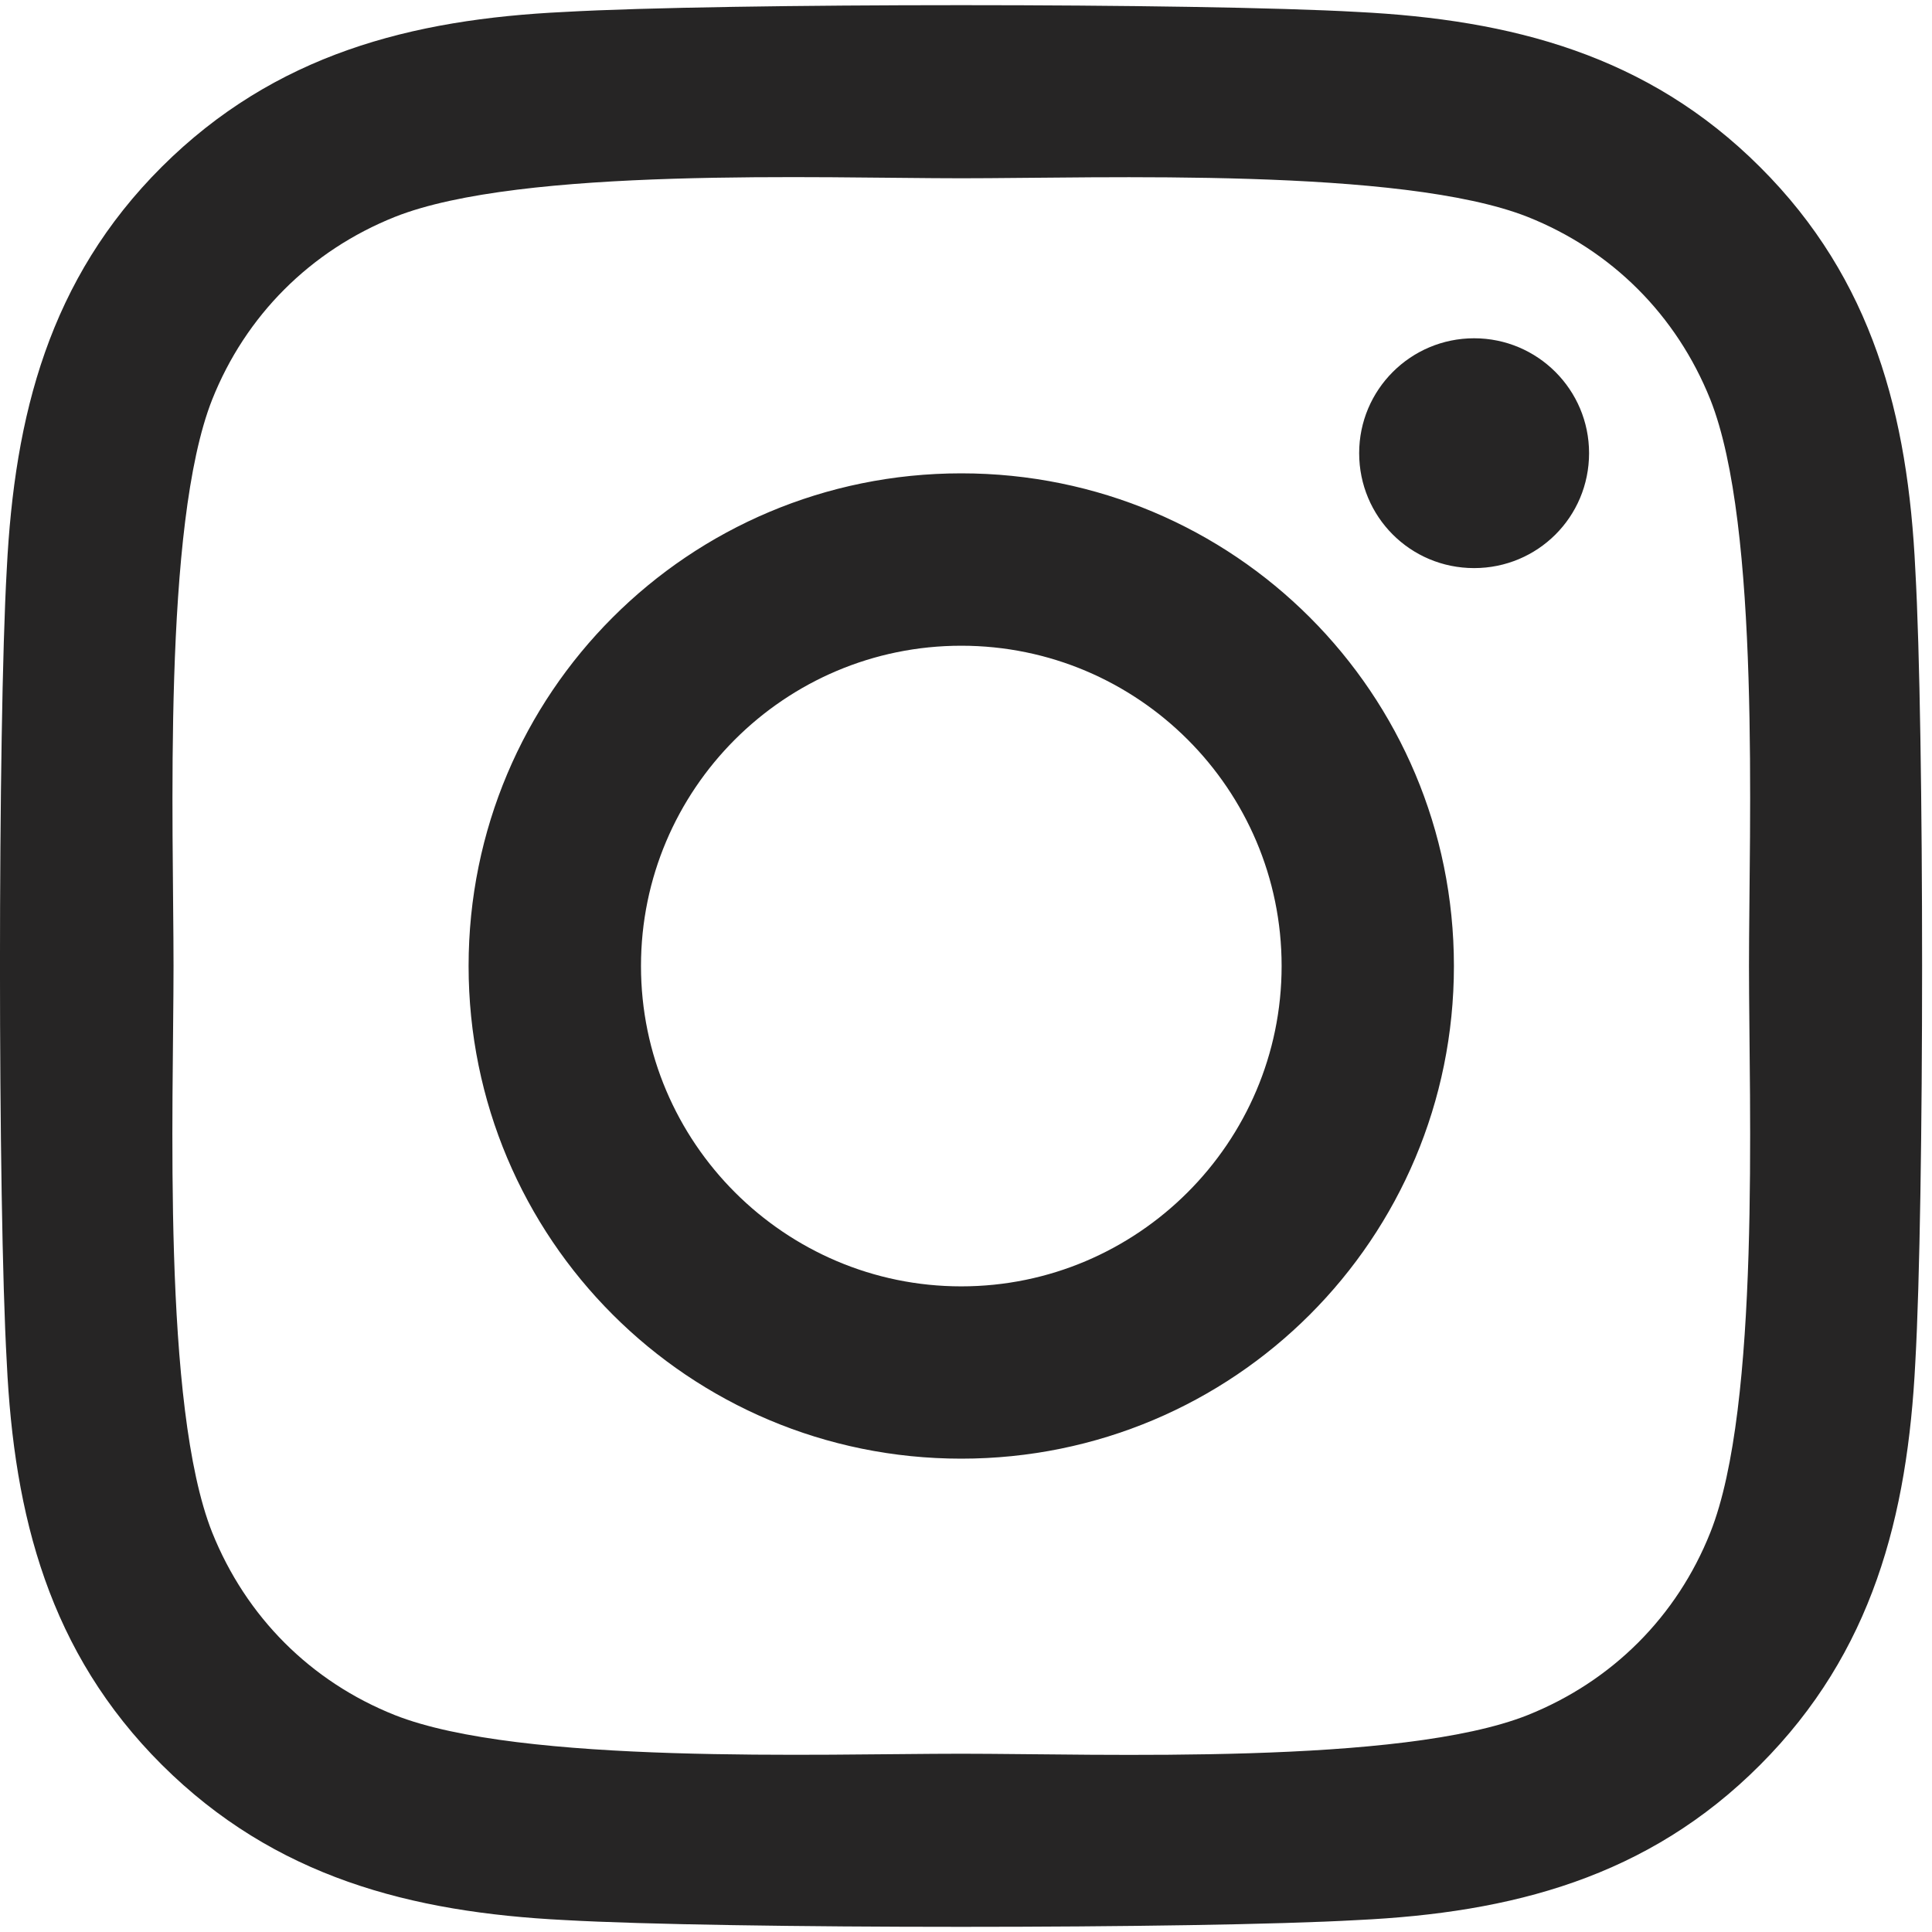 <svg width="22" height="22" viewBox="0 0 22 22" fill="none" xmlns="http://www.w3.org/2000/svg">
<path d="M10.946 5.39C7.841 5.39 5.336 7.895 5.336 11C5.336 14.105 7.841 16.61 10.946 16.61C14.052 16.61 16.556 14.105 16.556 11C16.556 7.895 14.052 5.39 10.946 5.39ZM10.946 14.648C8.939 14.648 7.299 13.012 7.299 11C7.299 8.988 8.934 7.353 10.946 7.353C12.958 7.353 14.594 8.988 14.594 11C14.594 13.012 12.953 14.648 10.946 14.648ZM18.095 5.16C18.095 5.888 17.509 6.469 16.786 6.469C16.058 6.469 15.477 5.883 15.477 5.16C15.477 4.438 16.063 3.852 16.786 3.852C17.509 3.852 18.095 4.438 18.095 5.16ZM21.81 6.488C21.727 4.735 21.327 3.183 20.043 1.903C18.763 0.624 17.211 0.224 15.458 0.136C13.651 0.033 8.236 0.033 6.429 0.136C4.681 0.219 3.129 0.619 1.844 1.898C0.56 3.178 0.165 4.73 0.077 6.483C-0.026 8.29 -0.026 13.705 0.077 15.512C0.16 17.265 0.56 18.817 1.844 20.097C3.129 21.376 4.677 21.776 6.429 21.864C8.236 21.967 13.651 21.967 15.458 21.864C17.211 21.781 18.763 21.381 20.043 20.097C21.322 18.817 21.722 17.265 21.81 15.512C21.913 13.705 21.913 8.295 21.81 6.488ZM19.476 17.45C19.096 18.407 18.358 19.145 17.396 19.53C15.956 20.102 12.538 19.97 10.946 19.97C9.354 19.97 5.931 20.097 4.496 19.53C3.539 19.149 2.802 18.412 2.416 17.45C1.844 16.01 1.976 12.592 1.976 11C1.976 9.408 1.849 5.985 2.416 4.55C2.797 3.593 3.534 2.855 4.496 2.47C5.936 1.898 9.354 2.03 10.946 2.03C12.538 2.03 15.961 1.903 17.396 2.47C18.353 2.851 19.091 3.588 19.476 4.55C20.048 5.99 19.916 9.408 19.916 11C19.916 12.592 20.048 16.015 19.476 17.45Z" fill="#262525"/>
</svg>
